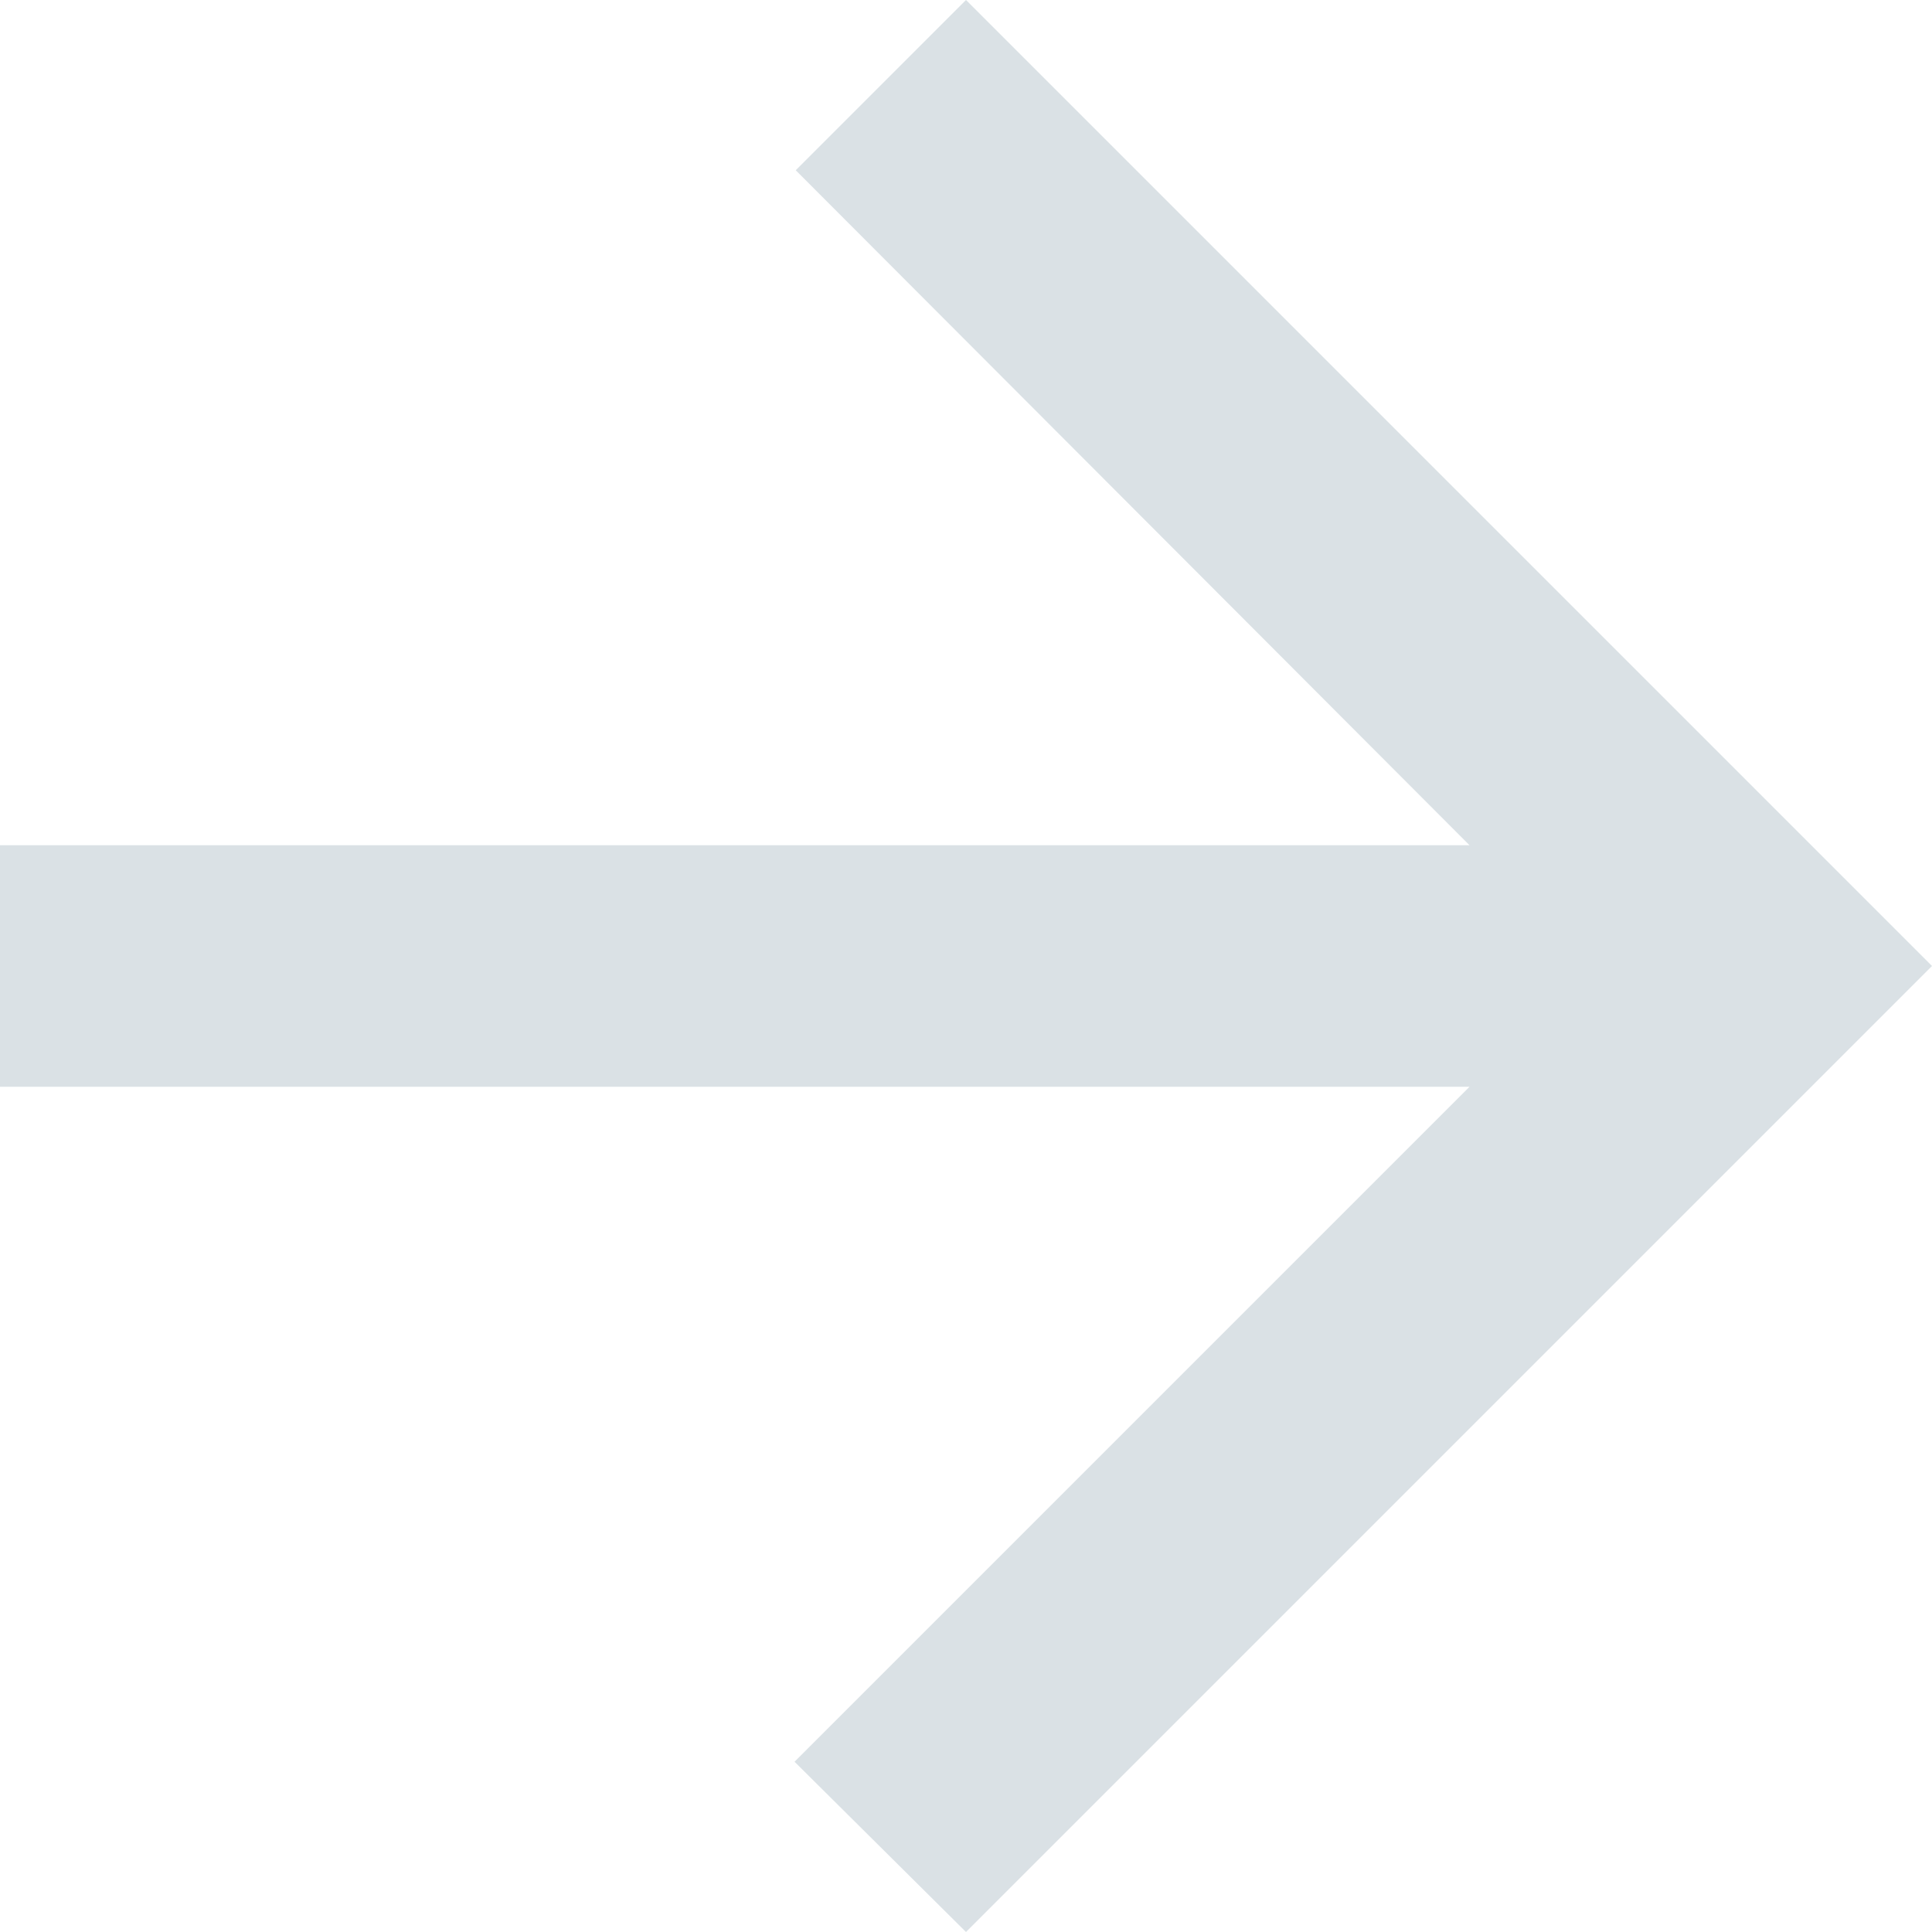<svg xmlns="http://www.w3.org/2000/svg" width="16" height="16" viewBox="0 0 16 16"><defs><style>.a{fill:#dae1e5;}</style></defs><path class="a" d="M20,11H7.83l5.59-5.59L12,4,4,12l8,8,1.41-1.41L7.83,13H20Z" transform="translate(20 20) rotate(180)"/></svg>
